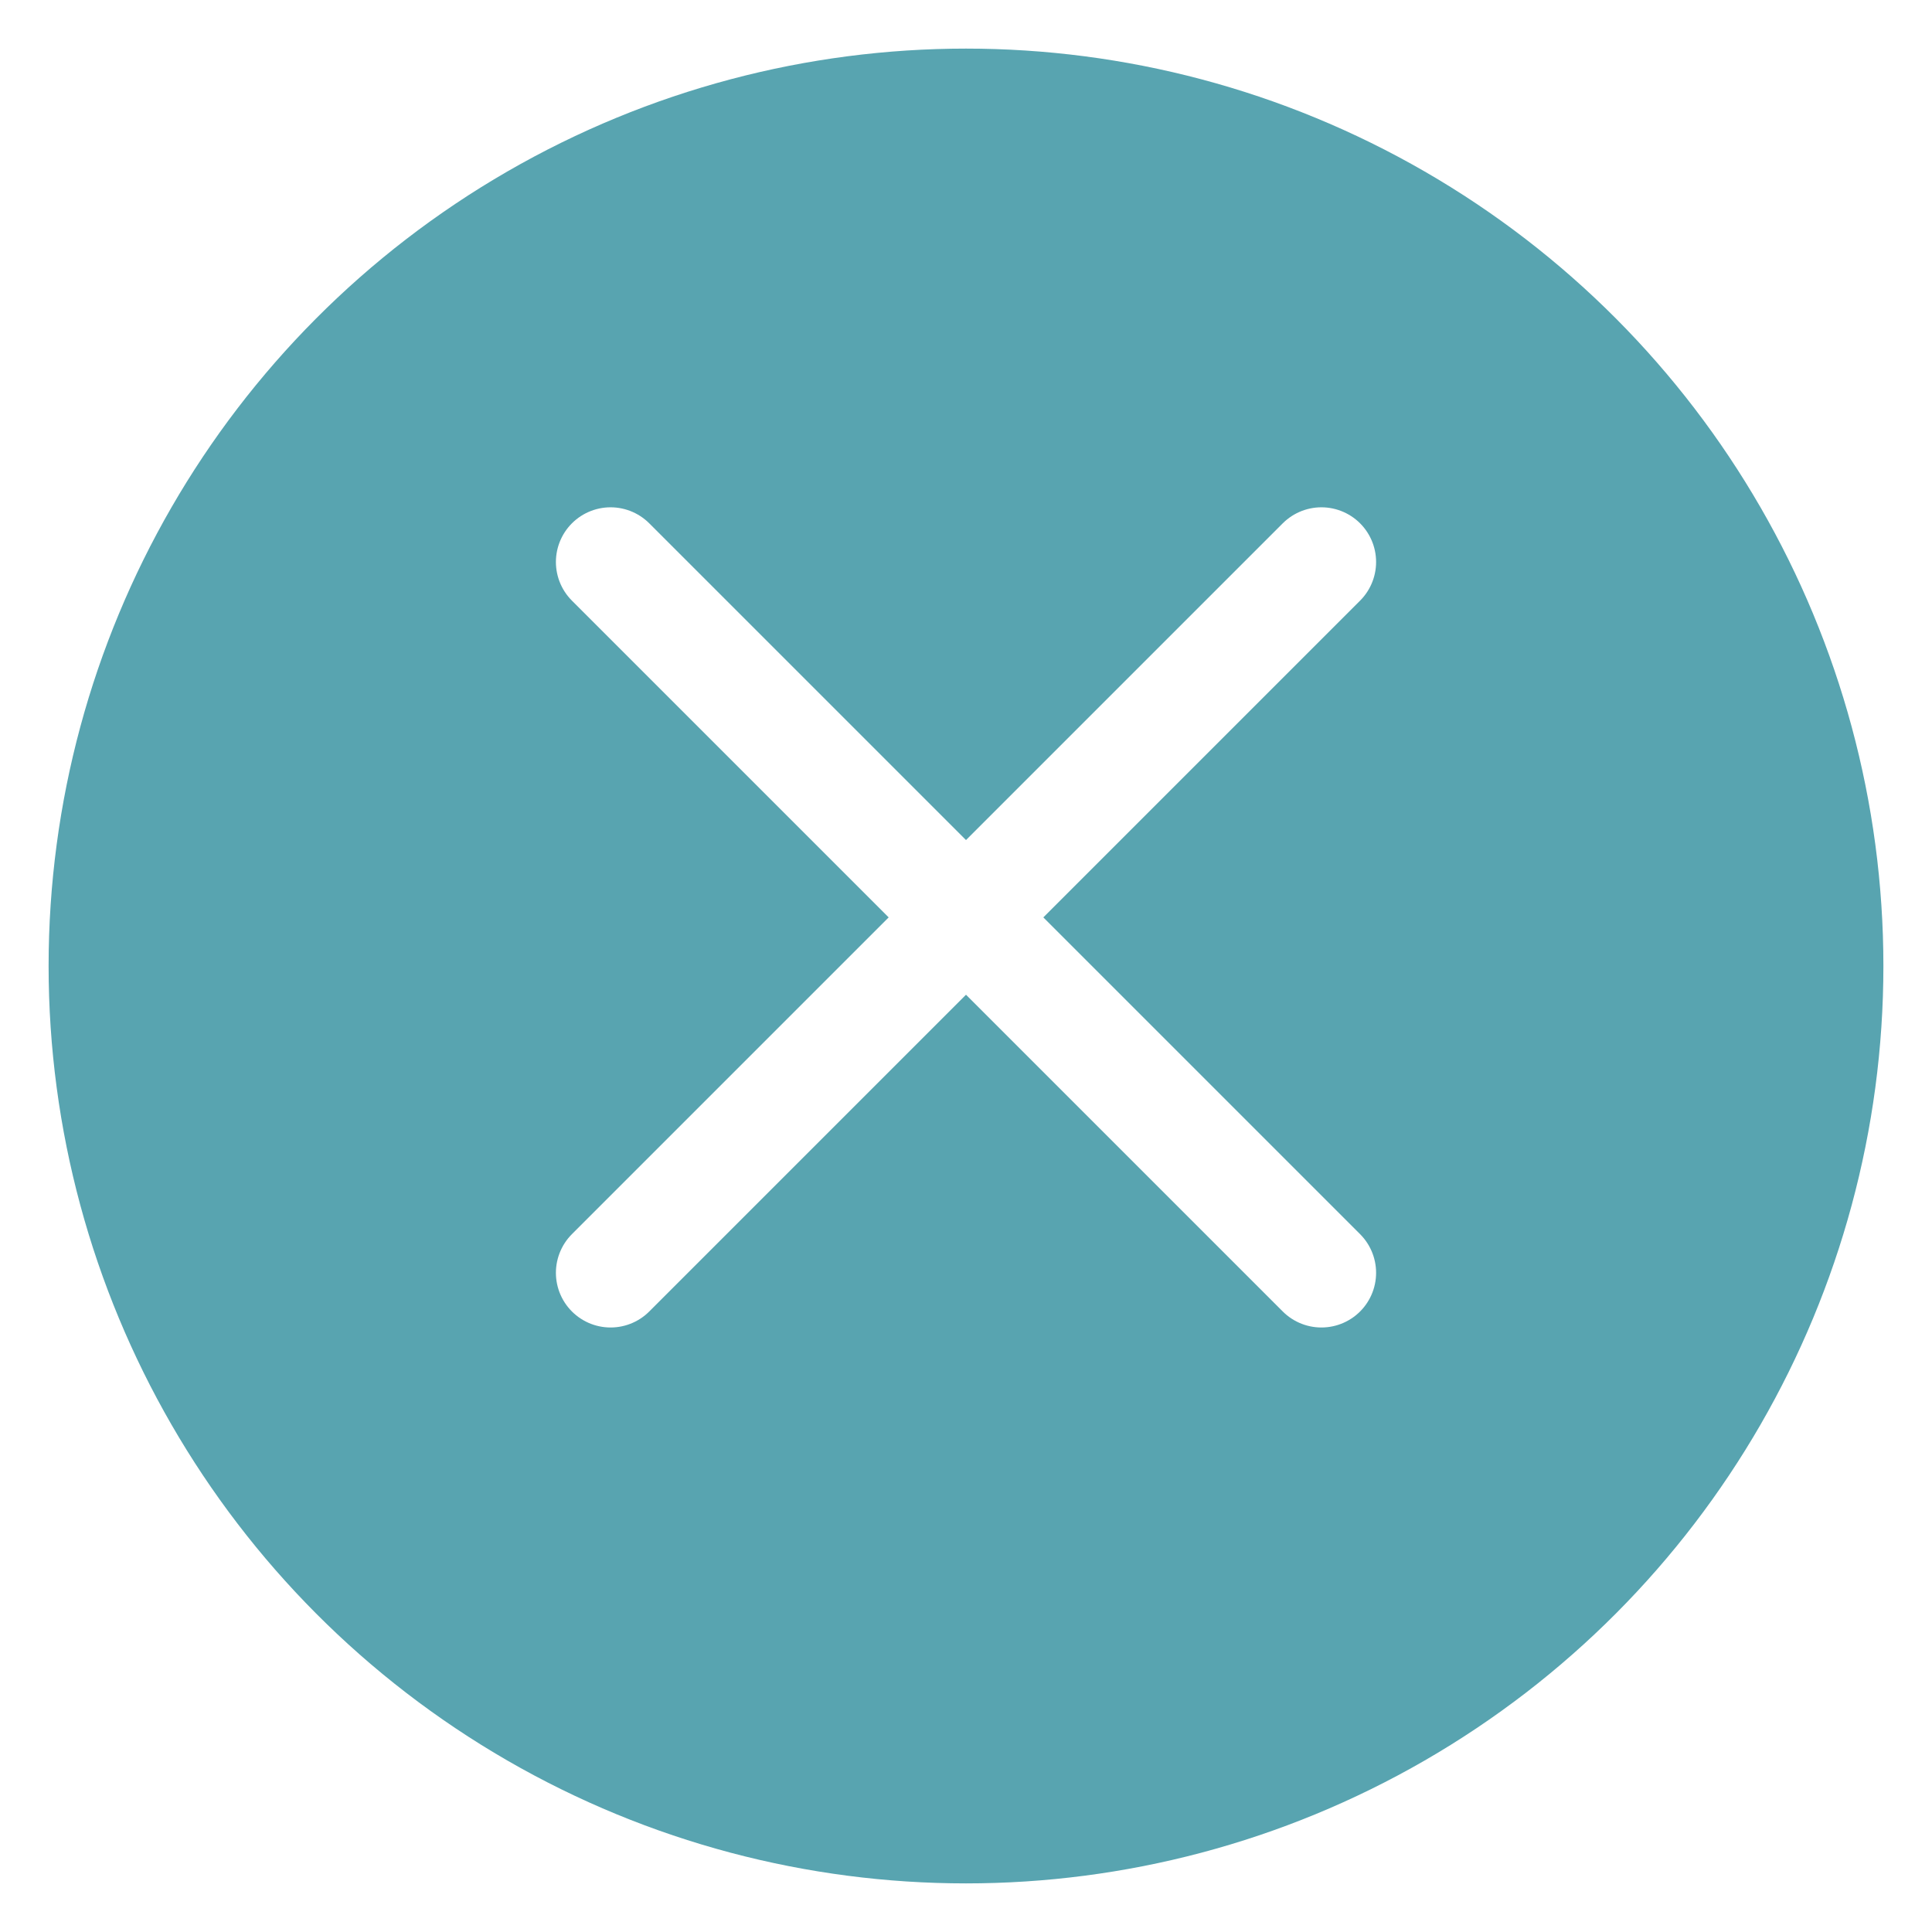 <svg width="159" height="159" viewBox="0 0 159 159" fill="none" xmlns="http://www.w3.org/2000/svg">
<g filter="url(#filter0_d_232_17)">
<circle cx="79.5" cy="75.5" r="75.5" fill="#58A4B0"/>
</g>
<path d="M108.75 46.25L50.25 104.75" stroke="white" stroke-width="9" stroke-linecap="round" stroke-linejoin="round"/>
<path d="M50.25 46.25L108.75 104.75" stroke="white" stroke-width="9" stroke-linecap="round" stroke-linejoin="round"/>
<defs>
<filter id="filter0_d_232_17" x="0" y="0" width="159" height="159" filterUnits="userSpaceOnUse" color-interpolation-filters="sRGB">
<feFlood flood-opacity="0" result="BackgroundImageFix"/>
<feColorMatrix in="SourceAlpha" type="matrix" values="0 0 0 0 0 0 0 0 0 0 0 0 0 0 0 0 0 0 127 0" result="hardAlpha"/>
<feOffset dy="4"/>
<feGaussianBlur stdDeviation="2"/>
<feComposite in2="hardAlpha" operator="out"/>
<feColorMatrix type="matrix" values="0 0 0 0 0 0 0 0 0 0 0 0 0 0 0 0 0 0 0.25 0"/>
<feBlend mode="normal" in2="BackgroundImageFix" result="effect1_dropShadow_232_17"/>
<feBlend mode="normal" in="SourceGraphic" in2="effect1_dropShadow_232_17" result="shape"/>
</filter>
</defs>
</svg>
